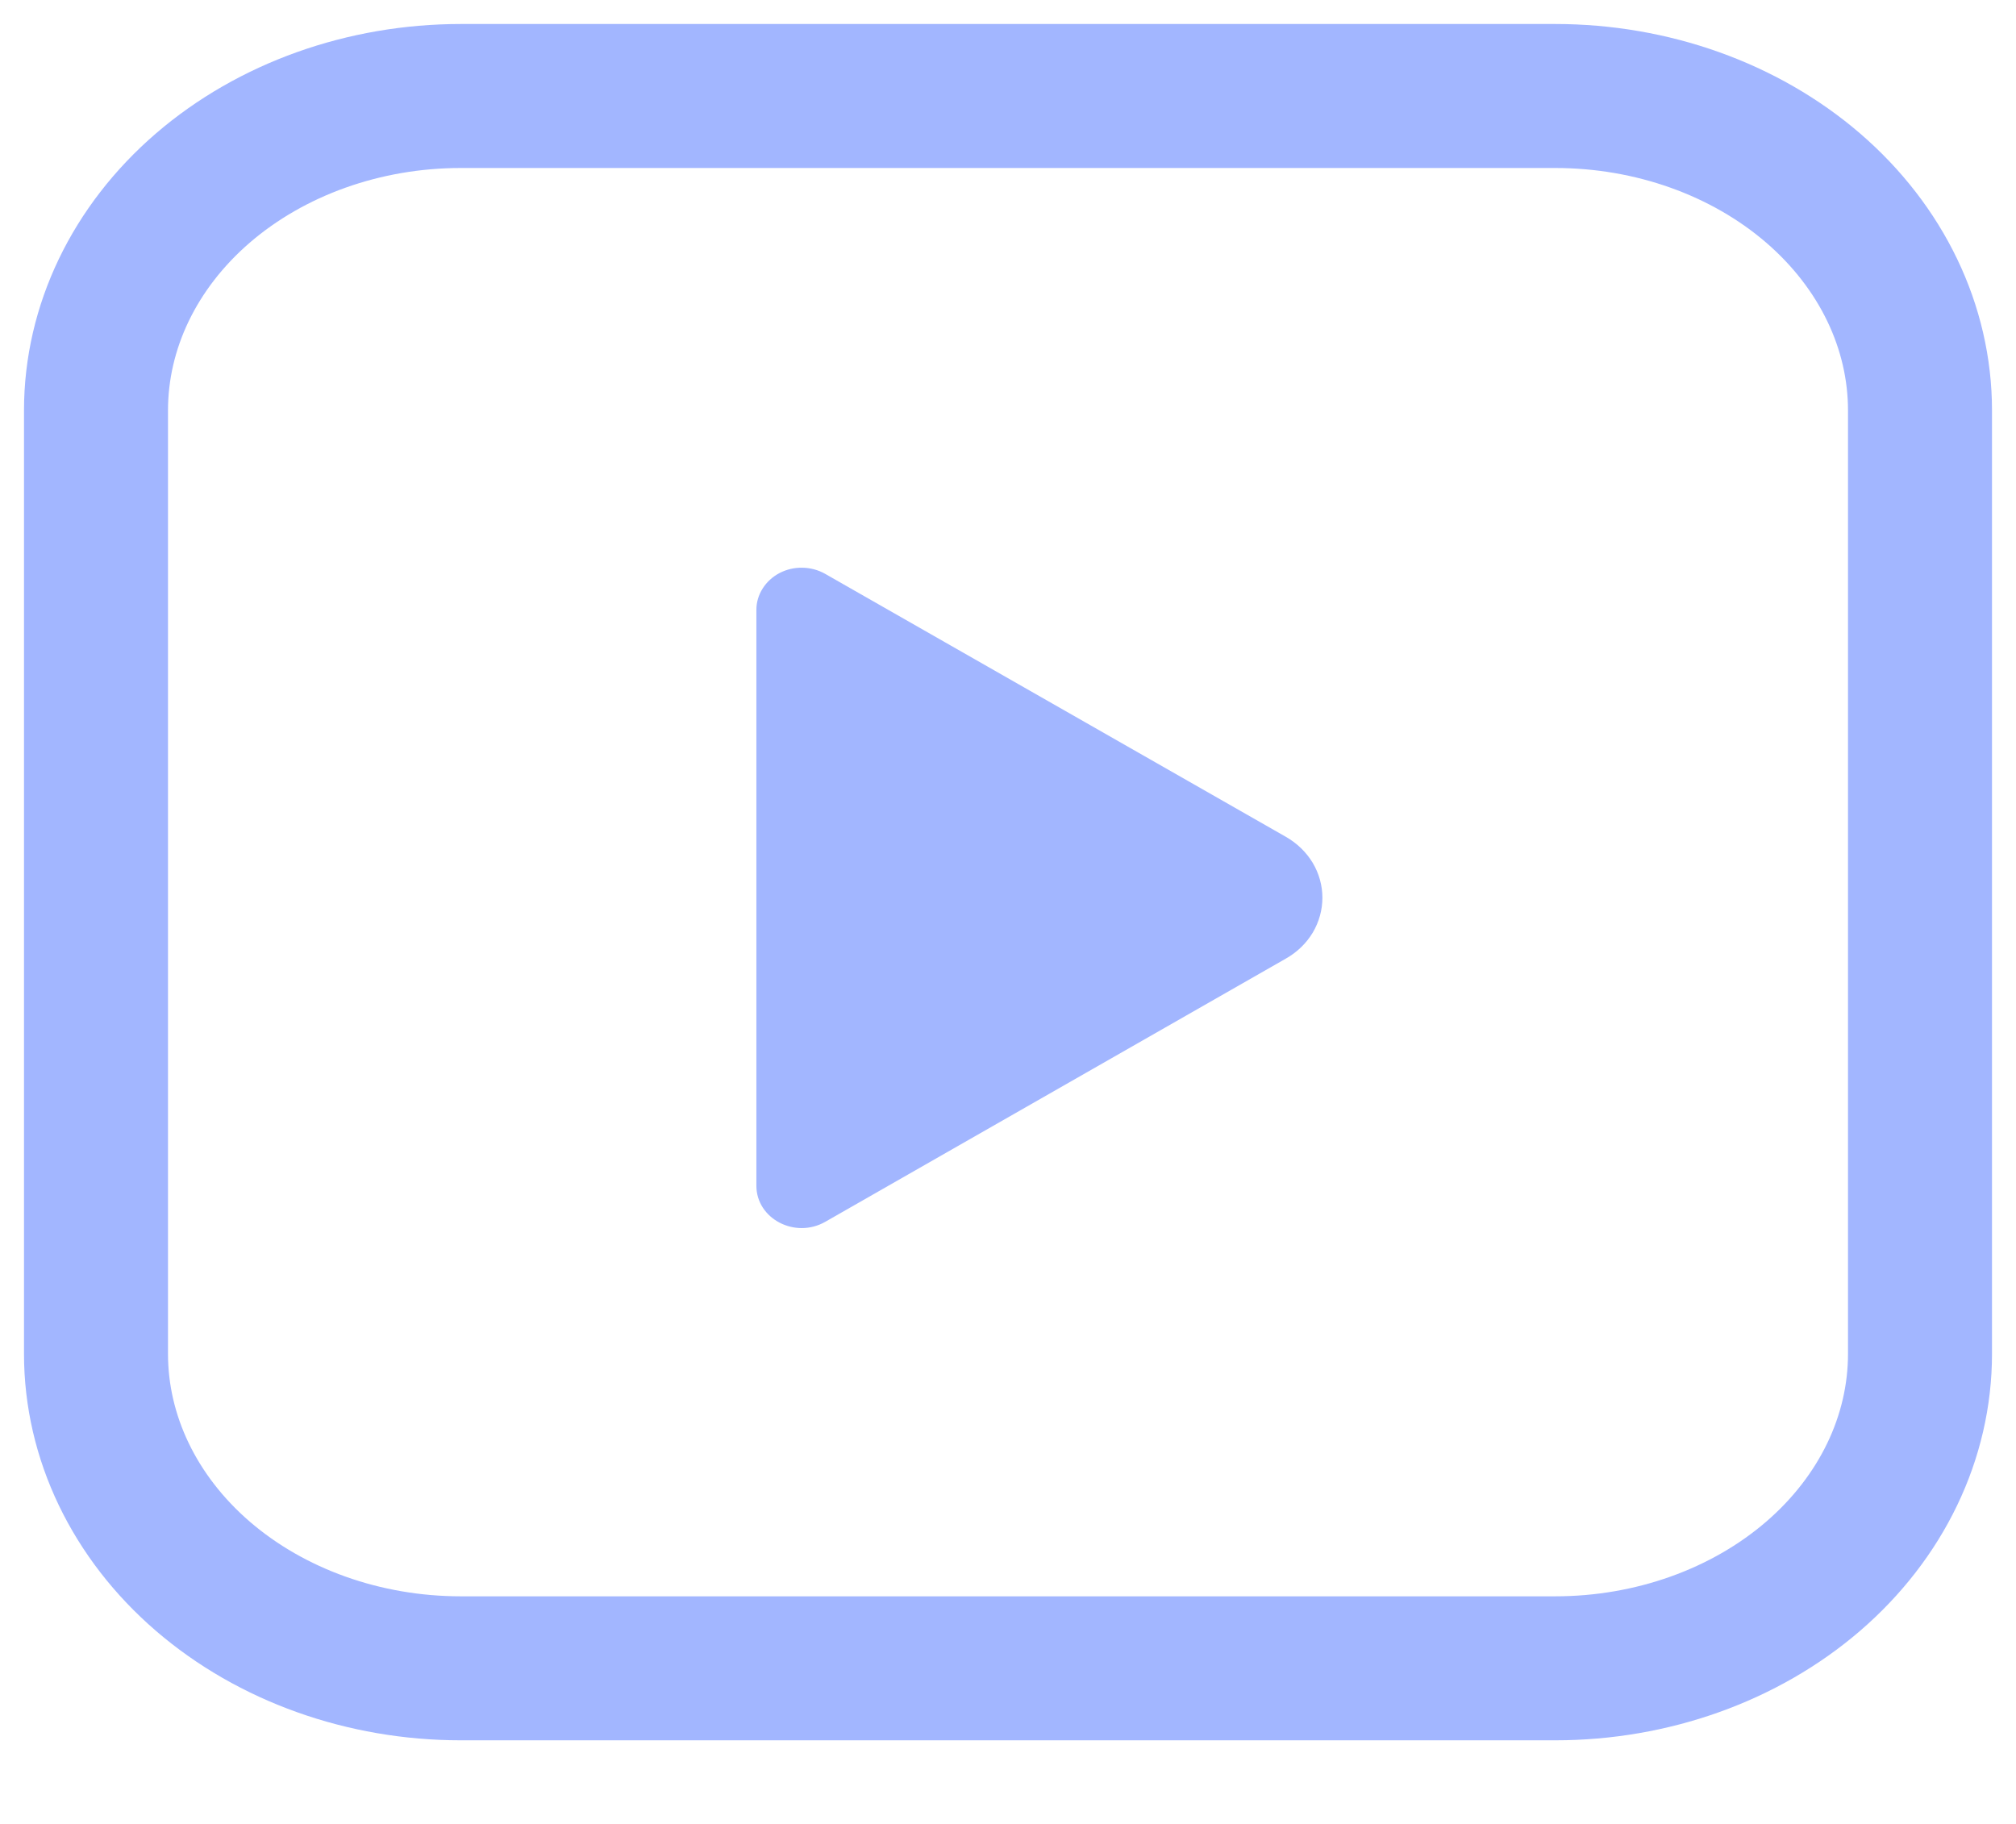 <svg width="21" height="19" viewBox="0 0 21 19" fill="none" xmlns="http://www.w3.org/2000/svg">
<path d="M1 4.276C1 3.407 1.4 2.574 2.113 1.959C2.826 1.345 3.792 1 4.8 1H16.2C17.208 1 18.174 1.345 18.887 1.959C19.6 2.574 20 3.407 20 4.276V14.103C20 14.972 19.6 15.805 18.887 16.42C18.174 17.034 17.208 17.379 16.2 17.379H4.8C3.792 17.379 2.826 17.034 2.113 16.42C1.4 15.805 1 14.972 1 14.103V4.276Z" stroke="#A2B6FF" stroke-width="1.5" stroke-linecap="round" stroke-linejoin="round"/>
<path d="M7.879 6.352V12.352C7.879 12.696 8.282 12.907 8.596 12.728L13.394 9.986C13.511 9.92 13.607 9.827 13.674 9.716C13.74 9.605 13.775 9.479 13.775 9.352C13.775 9.224 13.74 9.099 13.674 8.988C13.607 8.877 13.511 8.784 13.394 8.717L8.594 5.977C8.523 5.937 8.441 5.915 8.358 5.914C8.274 5.912 8.192 5.932 8.119 5.97C8.047 6.008 7.986 6.064 7.944 6.131C7.901 6.199 7.879 6.275 7.879 6.353V6.352Z" fill="#A2B6FF"/>
</svg>
